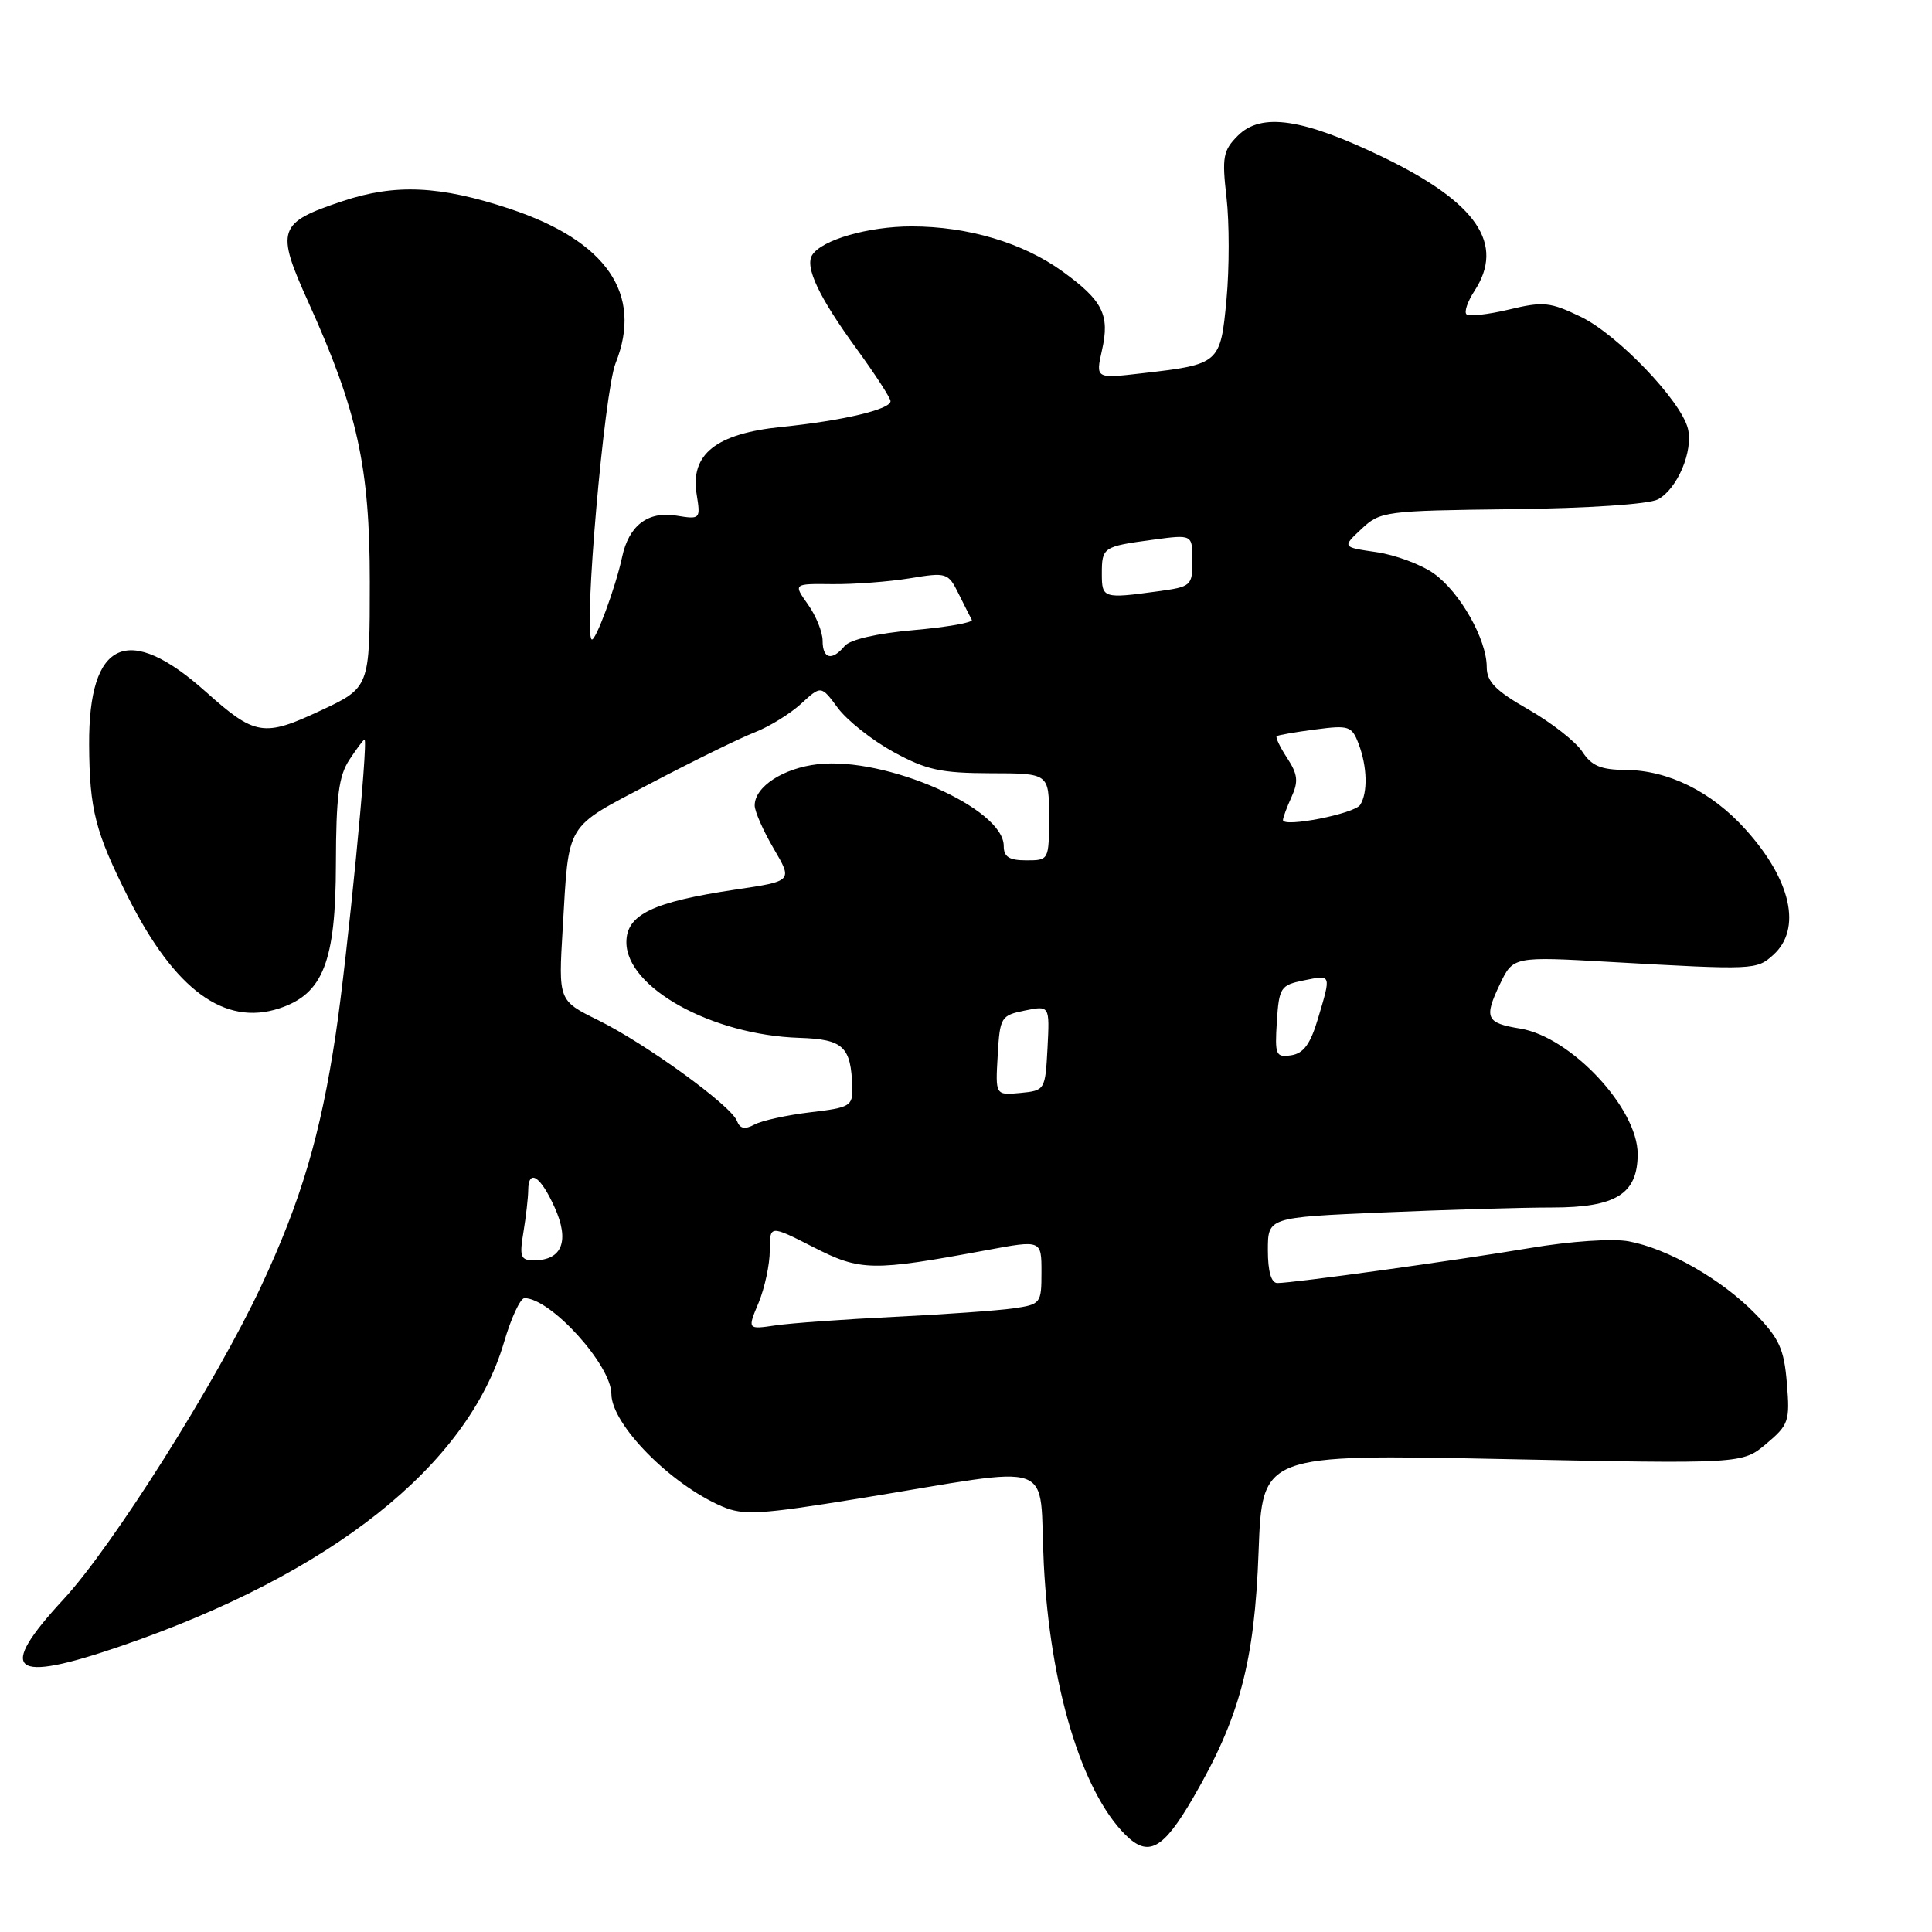 <?xml version="1.0" encoding="UTF-8" standalone="no"?>
<!DOCTYPE svg PUBLIC "-//W3C//DTD SVG 1.1//EN" "http://www.w3.org/Graphics/SVG/1.1/DTD/svg11.dtd" >
<svg xmlns="http://www.w3.org/2000/svg" xmlns:xlink="http://www.w3.org/1999/xlink" version="1.1" viewBox="0 0 256 256">
 <g >
 <path fill="currentColor"
d=" M 158.09 238.23 C 164.27 227.60 166.24 220.20 166.77 205.59 C 167.25 192.68 167.25 192.68 199.06 193.33 C 230.87 193.98 230.87 193.98 234.04 191.31 C 237.02 188.80 237.19 188.31 236.77 183.28 C 236.40 178.73 235.76 177.34 232.56 174.06 C 228.13 169.52 220.99 165.44 215.80 164.48 C 213.68 164.09 208.12 164.46 202.80 165.36 C 192.79 167.04 171.30 170.02 169.25 170.01 C 168.44 170.00 168.00 168.46 168.00 165.66 C 168.00 161.31 168.00 161.31 183.16 160.66 C 191.50 160.30 201.62 160.00 205.66 160.00 C 214.13 160.00 217.00 158.21 217.00 152.91 C 217.00 146.84 208.14 137.38 201.42 136.29 C 196.92 135.56 196.61 134.89 198.73 130.44 C 200.50 126.73 200.50 126.73 213.50 127.47 C 232.46 128.54 232.76 128.53 234.98 126.52 C 238.78 123.08 237.35 116.61 231.29 109.90 C 226.78 104.89 221.04 102.05 215.37 102.02 C 212.12 102.00 210.89 101.48 209.66 99.60 C 208.79 98.27 205.59 95.77 202.54 94.02 C 198.17 91.53 197.00 90.33 197.00 88.39 C 197.00 84.72 193.46 78.47 190.00 76.00 C 188.32 74.80 184.90 73.53 182.39 73.16 C 177.83 72.50 177.83 72.50 180.40 70.09 C 182.89 67.75 183.50 67.67 200.31 67.47 C 210.51 67.35 218.48 66.81 219.69 66.17 C 222.27 64.78 224.40 59.73 223.65 56.77 C 222.70 53.06 214.34 44.34 209.49 41.99 C 205.39 40.01 204.50 39.92 199.93 41.02 C 197.16 41.68 194.63 41.96 194.31 41.64 C 193.99 41.32 194.47 39.94 195.36 38.57 C 199.45 32.33 195.72 26.86 183.29 20.84 C 172.66 15.70 167.13 14.87 164.03 17.97 C 162.06 19.94 161.90 20.81 162.52 26.18 C 162.90 29.48 162.90 35.54 162.52 39.65 C 161.72 48.19 161.62 48.28 151.34 49.46 C 145.17 50.18 145.17 50.18 146.02 46.40 C 147.08 41.72 146.13 39.83 140.78 35.96 C 135.56 32.18 128.26 30.00 120.79 30.00 C 115.05 30.00 108.86 31.79 107.61 33.81 C 106.64 35.40 108.51 39.36 113.46 46.16 C 115.96 49.59 118.00 52.74 118.00 53.16 C 118.00 54.25 111.65 55.75 103.57 56.57 C 94.89 57.45 91.44 60.18 92.31 65.50 C 92.84 68.80 92.80 68.84 89.60 68.32 C 85.83 67.71 83.32 69.64 82.43 73.82 C 81.58 77.81 78.85 85.18 78.39 84.72 C 77.30 83.63 80.06 51.90 81.57 48.12 C 85.23 38.96 80.39 31.92 67.50 27.65 C 58.27 24.59 52.38 24.33 45.43 26.64 C 36.79 29.52 36.49 30.39 40.89 40.11 C 47.37 54.46 49.00 61.89 49.00 77.10 C 49.00 91.11 49.00 91.11 42.43 94.18 C 34.95 97.68 33.79 97.49 27.30 91.69 C 16.97 82.45 11.73 84.81 11.81 98.69 C 11.86 107.31 12.62 110.25 17.03 119.00 C 23.18 131.18 29.75 135.99 36.99 133.62 C 42.82 131.71 44.49 127.44 44.51 114.43 C 44.53 105.58 44.88 102.82 46.29 100.68 C 47.26 99.21 48.16 98.00 48.30 98.00 C 48.84 98.00 46.01 126.90 44.49 137.00 C 42.49 150.36 39.89 159.13 34.58 170.47 C 28.68 183.09 14.91 204.90 8.43 211.90 C -0.51 221.56 1.42 223.13 16.06 218.10 C 43.91 208.54 61.97 194.21 66.78 177.87 C 67.72 174.64 68.95 172.01 69.50 172.01 C 72.98 172.03 80.99 180.87 81.01 184.70 C 81.02 188.74 88.86 196.70 95.70 199.62 C 98.51 200.82 100.70 200.69 113.70 198.58 C 140.73 194.19 137.59 193.09 138.31 207.26 C 139.13 223.44 143.31 237.31 149.10 243.10 C 152.15 246.15 154.10 245.10 158.09 238.23 Z  M 100.52 172.62 C 101.33 170.66 102.00 167.54 102.00 165.69 C 102.00 162.31 102.00 162.31 107.75 165.24 C 114.03 168.45 115.54 168.47 130.75 165.65 C 138.00 164.30 138.00 164.30 138.00 168.56 C 138.00 172.72 137.91 172.84 134.25 173.37 C 132.19 173.66 125.10 174.17 118.50 174.49 C 111.90 174.81 104.82 175.32 102.77 175.62 C 99.03 176.17 99.03 176.17 100.52 172.62 Z  M 69.36 163.25 C 69.70 161.19 69.98 158.71 69.99 157.75 C 70.01 154.79 71.61 155.80 73.49 159.98 C 75.50 164.43 74.50 167.00 70.75 167.00 C 68.98 167.00 68.81 166.54 69.36 163.25 Z  M 97.64 148.51 C 96.86 146.48 85.55 138.28 79.24 135.17 C 73.99 132.58 73.99 132.58 74.56 123.04 C 75.41 108.73 74.74 109.84 86.25 103.78 C 91.89 100.82 98.08 97.78 100.00 97.04 C 101.92 96.29 104.69 94.59 106.15 93.25 C 108.80 90.81 108.80 90.81 111.02 93.81 C 112.24 95.46 115.55 98.08 118.37 99.63 C 122.74 102.02 124.65 102.44 131.25 102.46 C 139.00 102.47 139.00 102.47 139.00 108.24 C 139.00 113.97 138.99 114.00 136.00 114.00 C 133.71 114.00 133.00 113.55 133.00 112.09 C 133.00 107.11 117.39 100.25 108.38 101.26 C 103.78 101.78 100.00 104.24 100.00 106.73 C 100.00 107.51 101.13 110.08 102.52 112.45 C 105.04 116.75 105.04 116.75 97.49 117.87 C 86.48 119.51 83.00 121.19 83.00 124.85 C 83.00 130.88 94.35 137.15 105.93 137.52 C 111.76 137.71 112.78 138.67 112.93 144.11 C 113.00 146.55 112.63 146.77 107.39 147.38 C 104.31 147.75 100.98 148.47 99.99 149.00 C 98.68 149.70 98.05 149.57 97.64 148.51 Z  M 132.20 139.85 C 132.49 134.77 132.62 134.55 135.80 133.90 C 139.09 133.23 139.09 133.23 138.80 138.87 C 138.50 144.44 138.47 144.50 135.20 144.82 C 131.89 145.13 131.89 145.13 132.20 139.85 Z  M 169.19 135.36 C 169.48 130.85 169.69 130.53 172.75 129.91 C 176.46 129.16 176.41 129.02 174.63 135.00 C 173.63 138.35 172.73 139.58 171.09 139.83 C 169.04 140.13 168.91 139.81 169.19 135.36 Z  M 170.00 108.66 C 170.00 108.35 170.51 106.97 171.14 105.59 C 172.07 103.55 171.96 102.59 170.56 100.45 C 169.61 99.01 168.99 97.70 169.17 97.55 C 169.35 97.40 171.65 97.00 174.28 96.66 C 178.74 96.07 179.13 96.20 180.03 98.58 C 181.17 101.59 181.26 105.04 180.23 106.65 C 179.48 107.83 170.00 109.69 170.00 108.66 Z  M 109.00 84.90 C 109.00 83.75 108.12 81.58 107.05 80.08 C 105.11 77.34 105.11 77.34 110.30 77.40 C 113.16 77.43 117.77 77.08 120.54 76.63 C 125.43 75.82 125.63 75.88 127.01 78.65 C 127.79 80.22 128.58 81.79 128.77 82.14 C 128.95 82.49 125.49 83.10 121.09 83.49 C 116.21 83.92 112.62 84.75 111.92 85.60 C 110.24 87.62 109.00 87.32 109.00 84.90 Z  M 146.00 76.06 C 146.00 72.51 146.14 72.41 152.75 71.52 C 158.00 70.81 158.00 70.81 158.00 74.27 C 158.00 77.63 157.86 77.75 153.36 78.36 C 146.22 79.34 146.00 79.27 146.00 76.06 Z "/>
</g>
</svg>